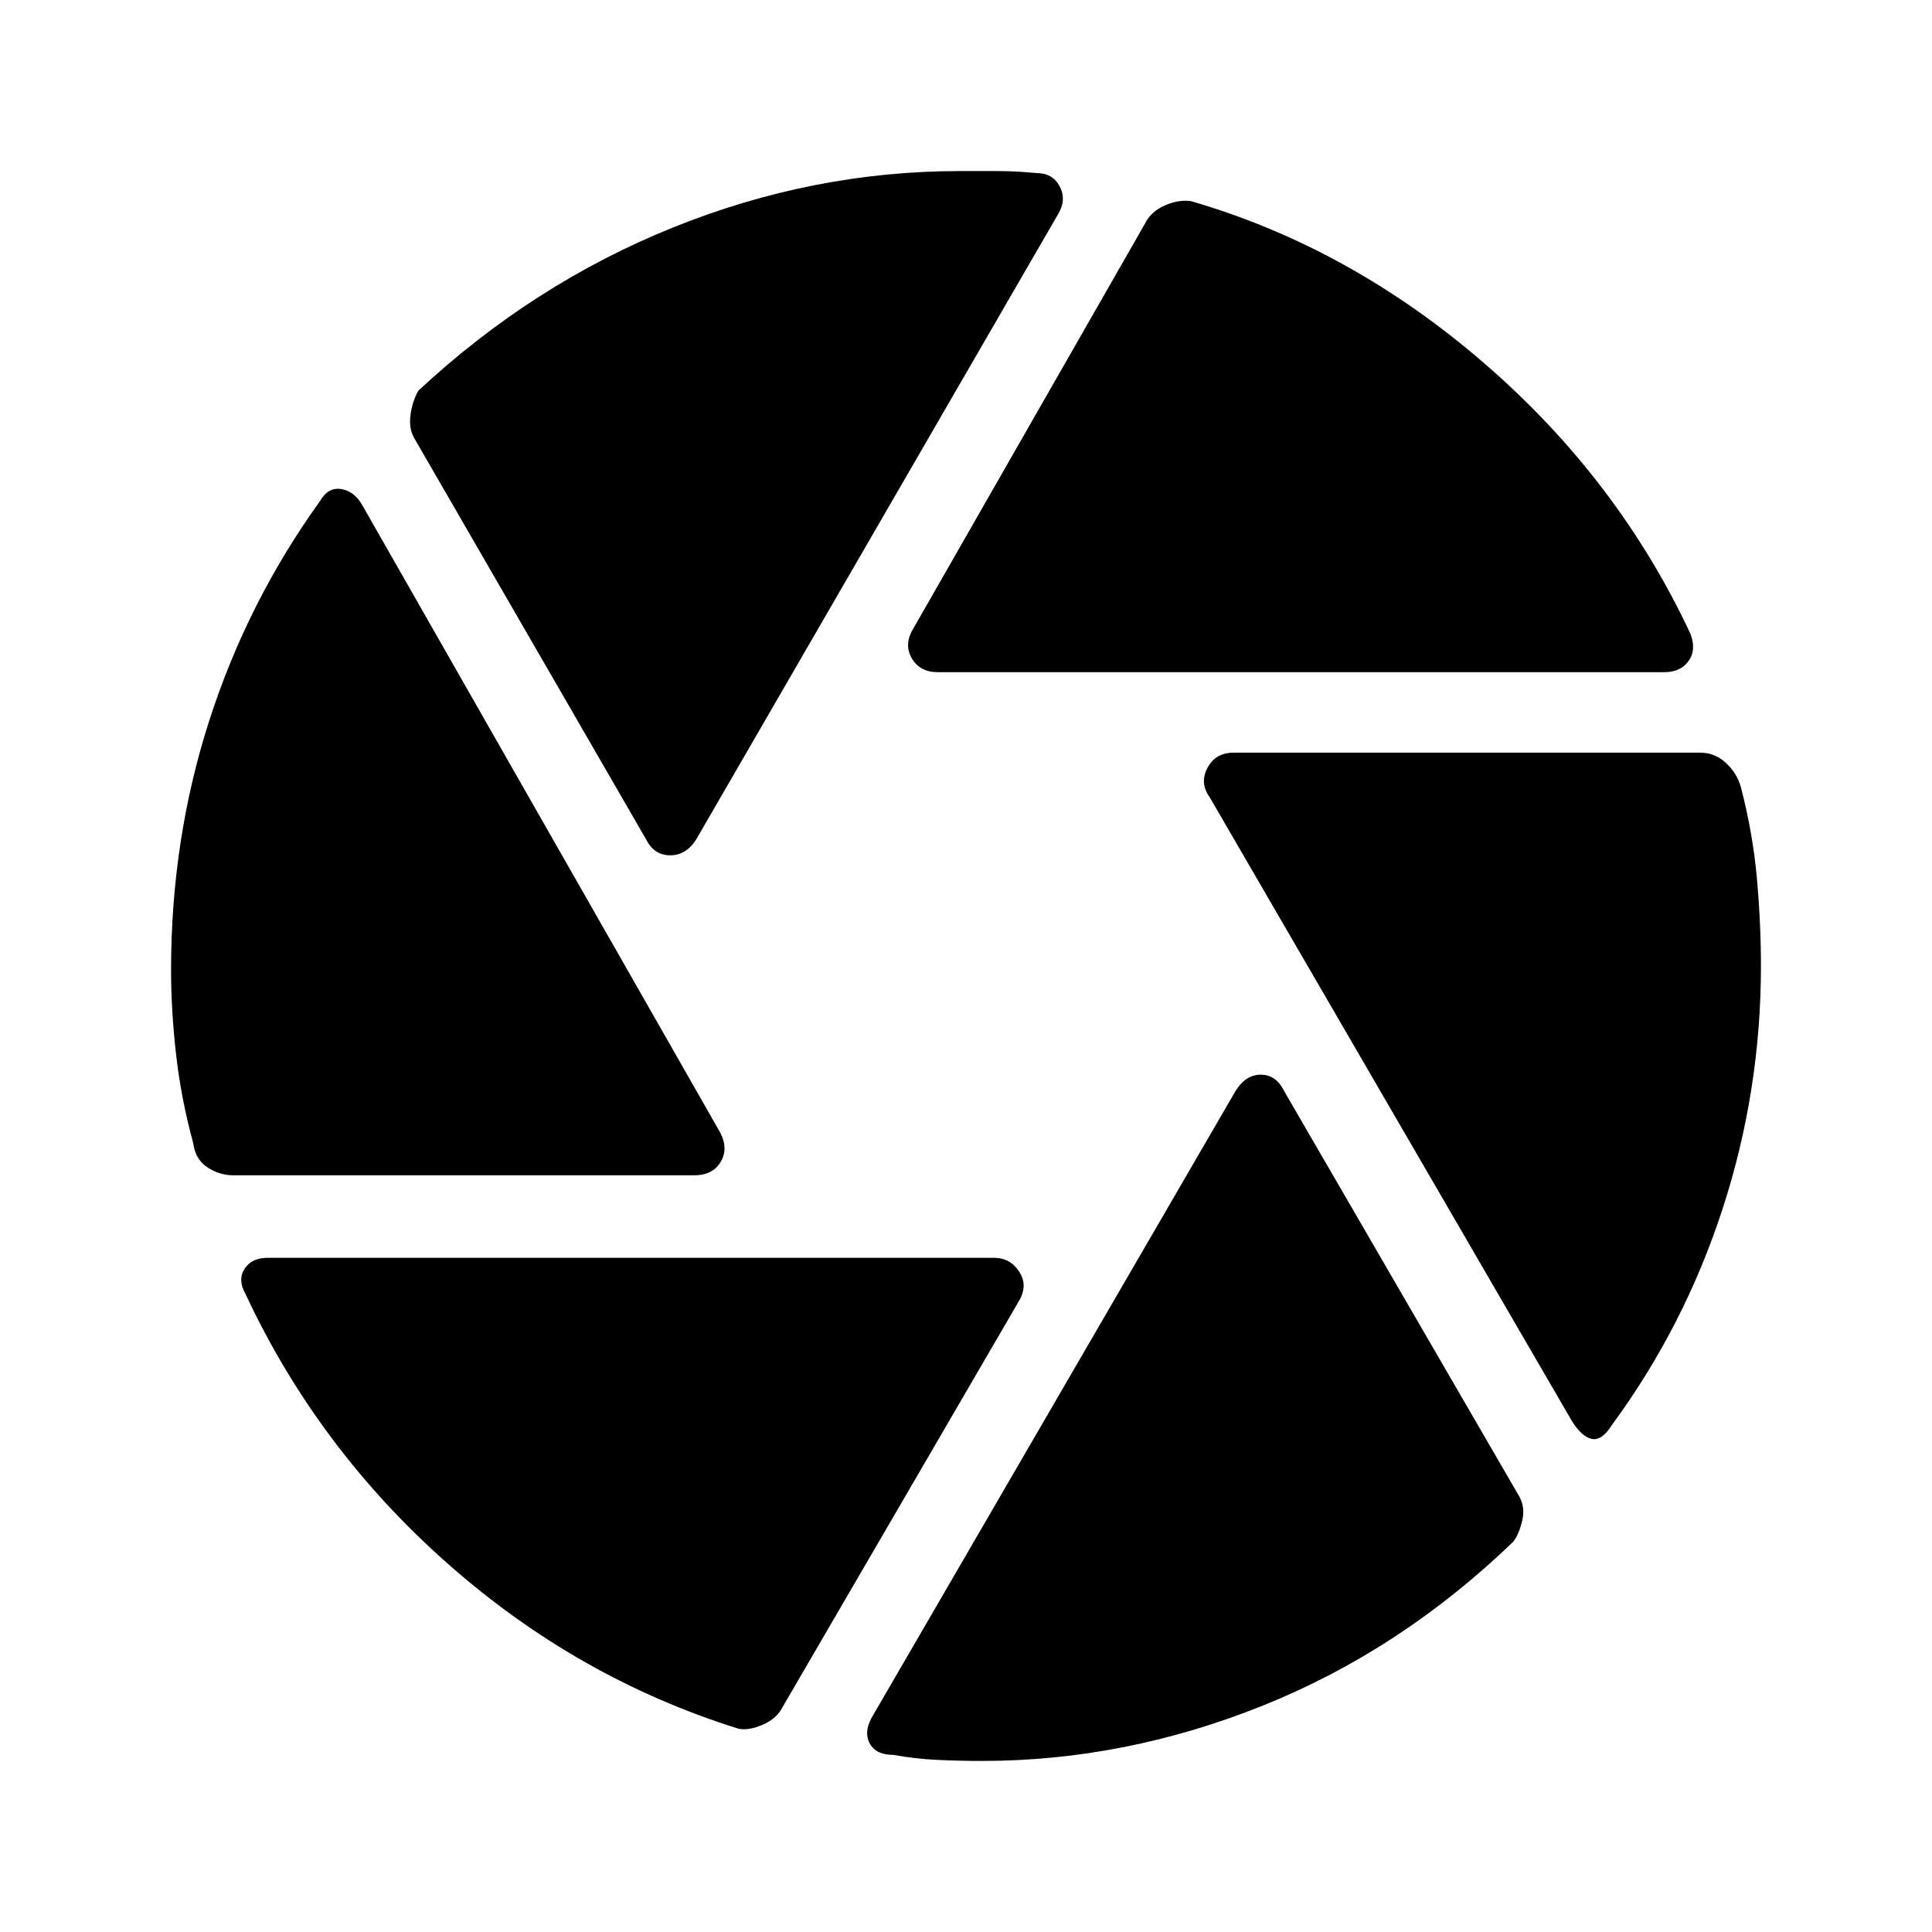 <svg xmlns="http://www.w3.org/2000/svg" height="48" width="48"><path d="M23.3 16.7Q22.85 16.7 22.65 16.35Q22.45 16 22.7 15.6L28.45 5.55Q28.6 5.25 28.95 5.1Q29.3 4.95 29.6 5Q33.55 6.15 36.875 9.025Q40.2 11.9 42 15.75Q42.15 16.15 41.95 16.425Q41.75 16.7 41.35 16.7ZM16.05 20.85 10.3 10.9Q10.15 10.65 10.2 10.3Q10.25 9.95 10.4 9.7Q13.25 7.05 16.725 5.65Q20.2 4.25 23.85 4.25Q24.3 4.25 24.775 4.25Q25.25 4.25 25.75 4.3Q26.15 4.3 26.325 4.625Q26.5 4.95 26.3 5.3L17.3 20.85Q17.05 21.25 16.65 21.25Q16.25 21.25 16.05 20.85ZM5.8 29.2Q5.45 29.2 5.15 29Q4.85 28.8 4.8 28.4Q4.5 27.3 4.375 26.2Q4.25 25.1 4.25 24.1Q4.25 20.85 5.2 17.9Q6.15 14.95 7.95 12.45Q8.15 12.1 8.475 12.15Q8.8 12.2 9 12.55L17.9 28.15Q18.1 28.55 17.9 28.875Q17.7 29.2 17.25 29.2ZM18.35 42.95Q14.35 41.7 11.125 38.85Q7.9 36 6.1 32.15Q5.9 31.8 6.075 31.525Q6.25 31.25 6.65 31.25H24.7Q25.1 31.25 25.325 31.6Q25.55 31.95 25.3 32.35L19.45 42.4Q19.3 42.7 18.95 42.85Q18.6 43 18.35 42.95ZM24.4 43.75Q23.85 43.75 23.3 43.725Q22.75 43.7 22.2 43.6Q21.75 43.6 21.6 43.3Q21.45 43 21.7 42.6L30.7 27.1Q30.95 26.7 31.325 26.7Q31.7 26.7 31.9 27.1L37.7 37.1Q37.9 37.4 37.825 37.75Q37.75 38.1 37.6 38.3Q34.8 41 31.375 42.375Q27.95 43.75 24.4 43.75ZM39.05 35.3 30.05 19.8Q29.8 19.45 30 19.075Q30.2 18.7 30.65 18.7H42.25Q42.6 18.7 42.875 18.95Q43.15 19.2 43.25 19.55Q43.55 20.7 43.65 21.825Q43.75 22.95 43.75 24Q43.75 27.1 42.8 30.025Q41.85 32.95 40.05 35.4Q39.8 35.8 39.55 35.75Q39.3 35.7 39.05 35.3Z"/></svg>